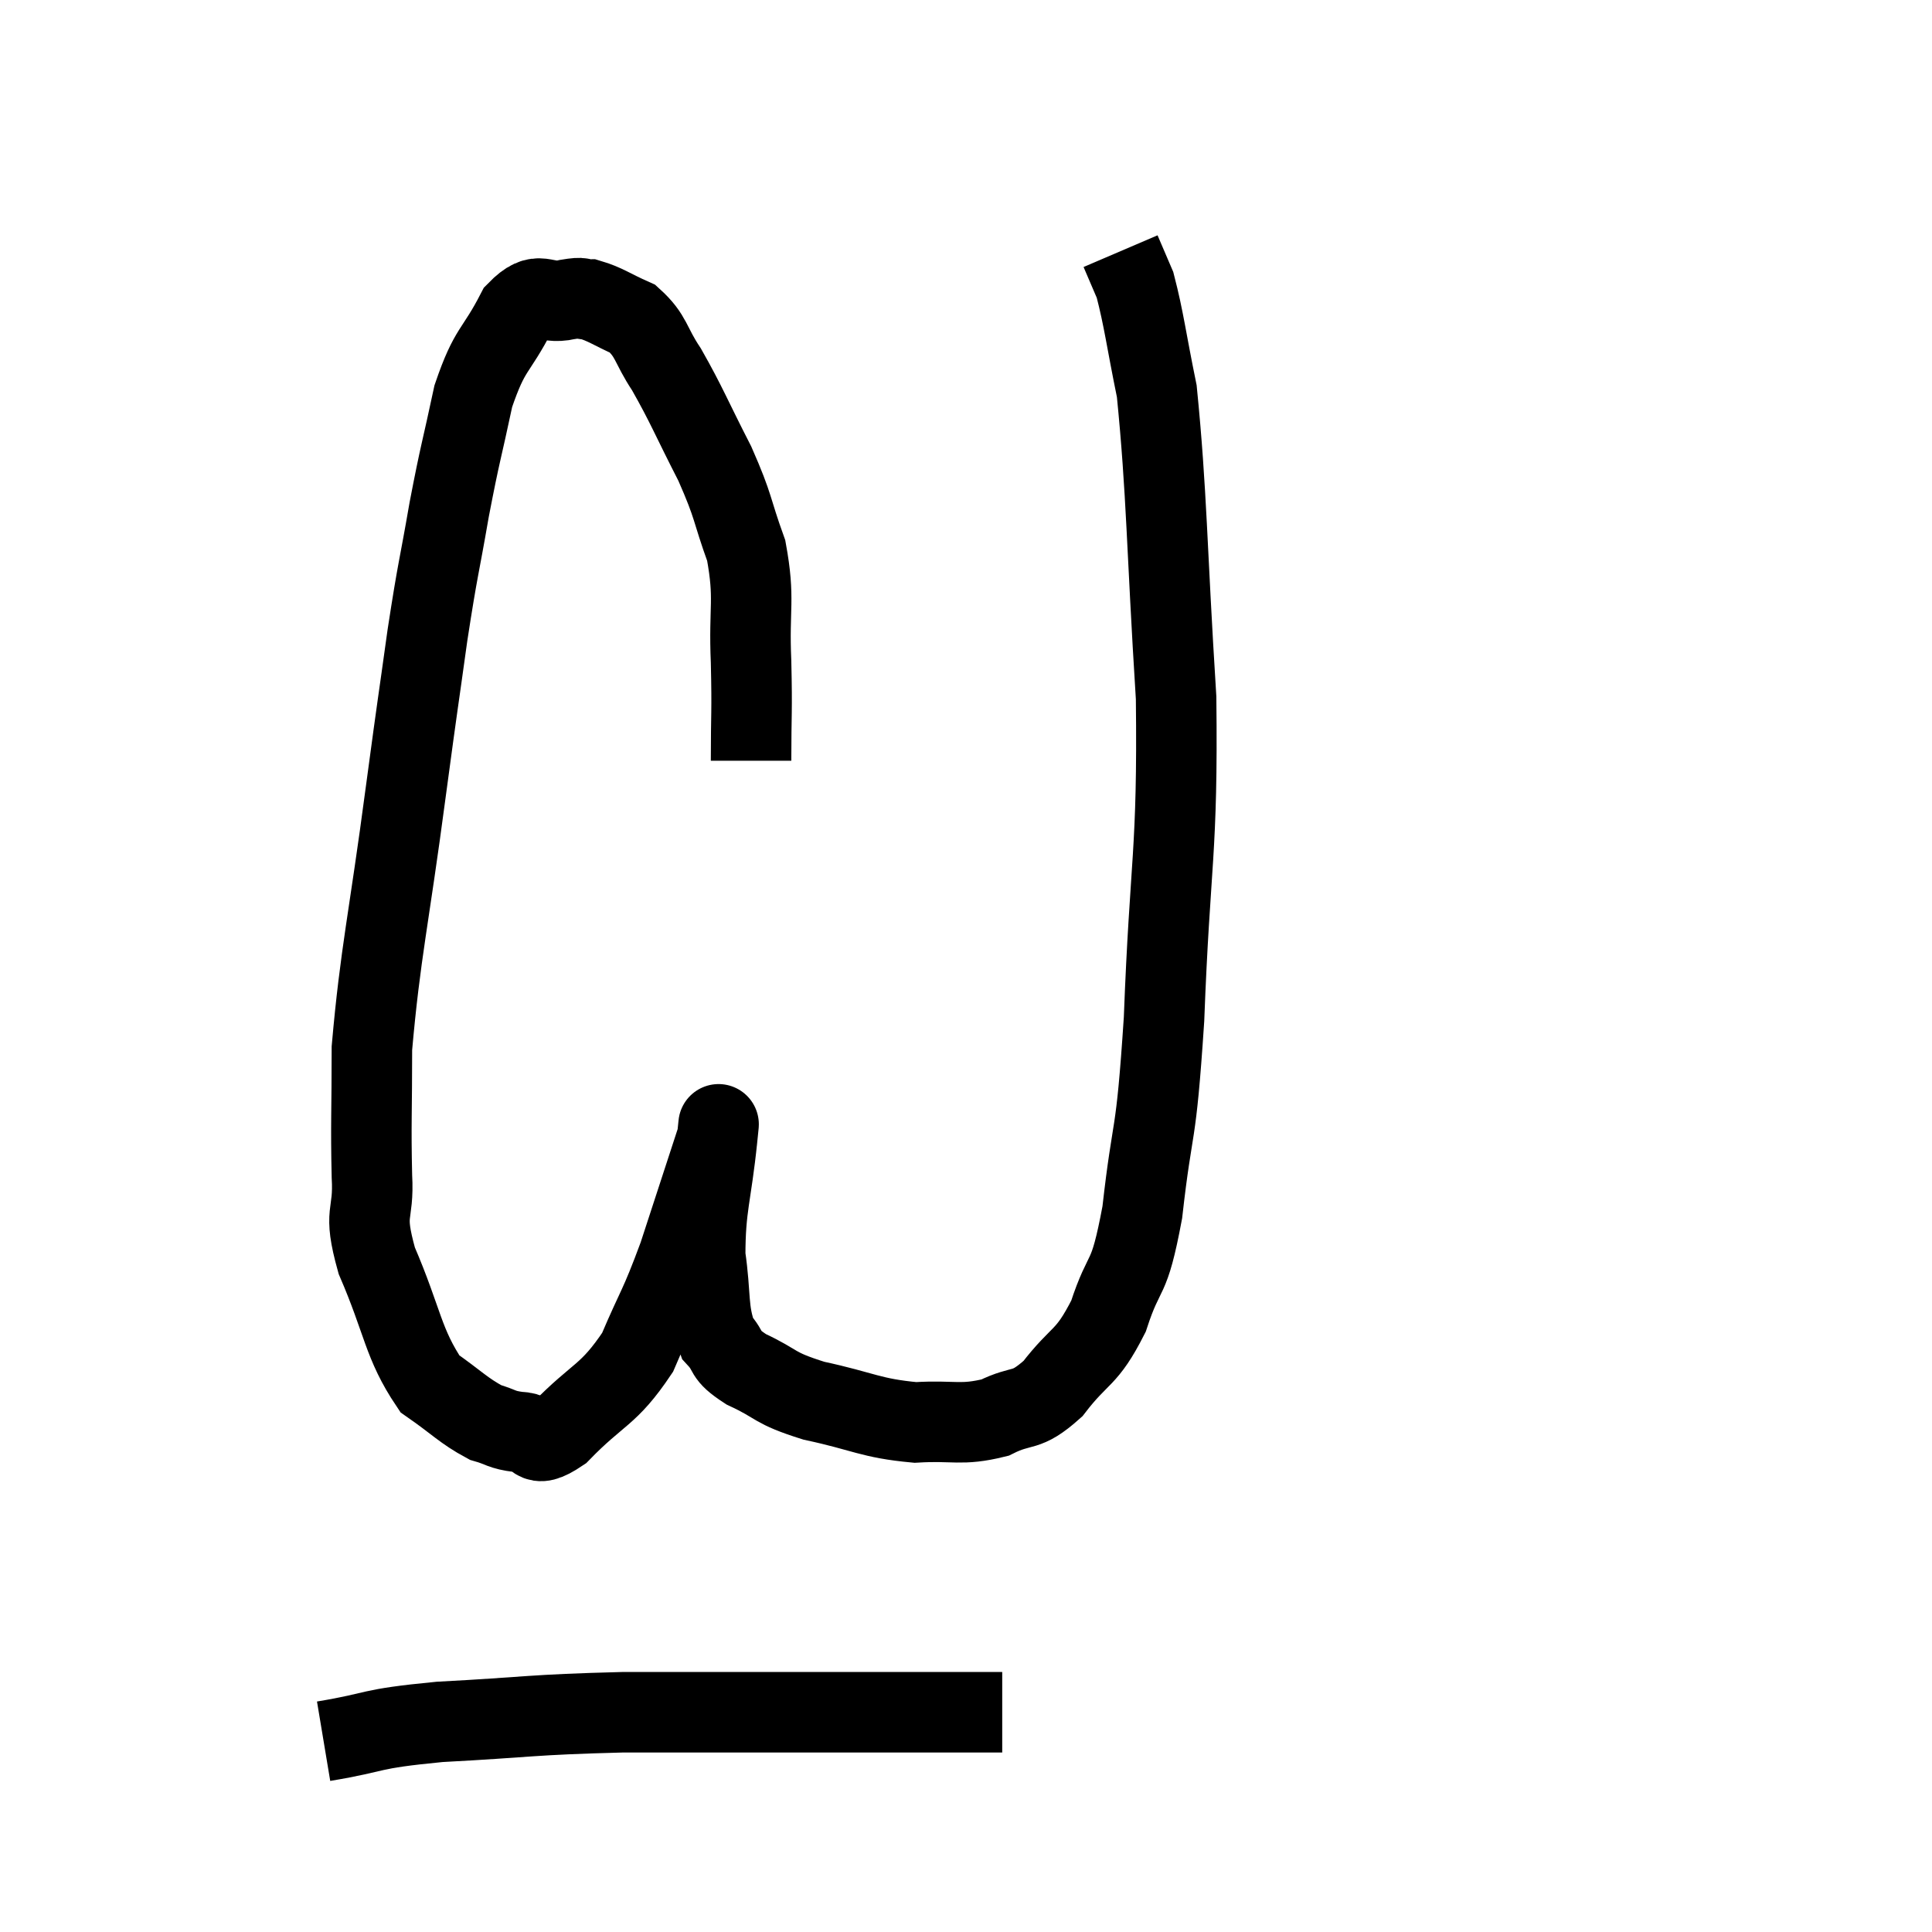 <svg width="48" height="48" viewBox="0 0 48 48" xmlns="http://www.w3.org/2000/svg"><path d="M 18.66 18.9 C 18.66 17.67, 18.69 17.745, 18.66 16.44 C 18.6 15.06, 18.765 14.91, 18.54 13.68 C 18.15 12.6, 18.255 12.645, 17.76 11.52 C 17.16 10.35, 17.07 10.08, 16.56 9.18 C 16.14 8.55, 16.2 8.355, 15.72 7.92 C 15.18 7.68, 15.045 7.56, 14.64 7.44 C 14.37 7.44, 14.55 7.365, 14.1 7.44 C 13.47 7.59, 13.425 7.14, 12.84 7.74 C 12.3 8.79, 12.18 8.61, 11.76 9.84 C 11.46 11.25, 11.445 11.175, 11.16 12.66 C 10.89 14.22, 10.89 14.025, 10.62 15.78 C 10.35 17.73, 10.425 17.115, 10.08 19.68 C 9.66 22.86, 9.45 23.655, 9.24 26.04 C 9.24 27.63, 9.21 27.9, 9.24 29.22 C 9.3 30.27, 9 30.03, 9.36 31.32 C 10.02 32.85, 10.005 33.375, 10.68 34.38 C 11.37 34.86, 11.505 35.04, 12.06 35.34 C 12.48 35.46, 12.435 35.52, 12.9 35.58 C 13.41 35.58, 13.185 36.075, 13.92 35.58 C 14.88 34.59, 15.105 34.695, 15.84 33.6 C 16.35 32.4, 16.365 32.535, 16.86 31.2 C 17.34 29.73, 17.58 28.995, 17.82 28.26 C 17.82 28.26, 17.82 28.26, 17.82 28.26 C 17.82 28.26, 17.895 27.525, 17.82 28.26 C 17.67 29.73, 17.52 29.955, 17.52 31.2 C 17.67 32.22, 17.565 32.535, 17.82 33.24 C 18.18 33.63, 17.94 33.63, 18.54 34.02 C 19.38 34.41, 19.17 34.47, 20.22 34.8 C 21.48 35.07, 21.615 35.235, 22.74 35.34 C 23.73 35.28, 23.865 35.43, 24.72 35.22 C 25.44 34.86, 25.455 35.13, 26.16 34.5 C 26.85 33.6, 26.985 33.795, 27.54 32.7 C 27.96 31.41, 28.035 31.965, 28.38 30.12 C 28.65 27.72, 28.71 28.515, 28.92 25.32 C 29.07 21.33, 29.265 21.24, 29.22 17.34 C 28.98 13.53, 28.995 12.285, 28.74 9.72 C 28.47 8.4, 28.425 7.95, 28.2 7.08 C 28.02 6.66, 27.93 6.45, 27.84 6.24 C 27.84 6.24, 27.84 6.24, 27.84 6.24 L 27.84 6.24" fill="none" stroke="black" stroke-width="2"></path><path d="M 8.04 43.26 C 9.48 43.02, 9.06 42.96, 10.92 42.78 C 13.2 42.66, 13.125 42.6, 15.48 42.54 C 17.91 42.54, 18.48 42.54, 20.34 42.54 C 21.63 42.54, 21.81 42.54, 22.92 42.54 C 23.85 42.54, 24.285 42.54, 24.78 42.54 L 24.9 42.54" fill="none" stroke="black" stroke-width="2"></path></svg>